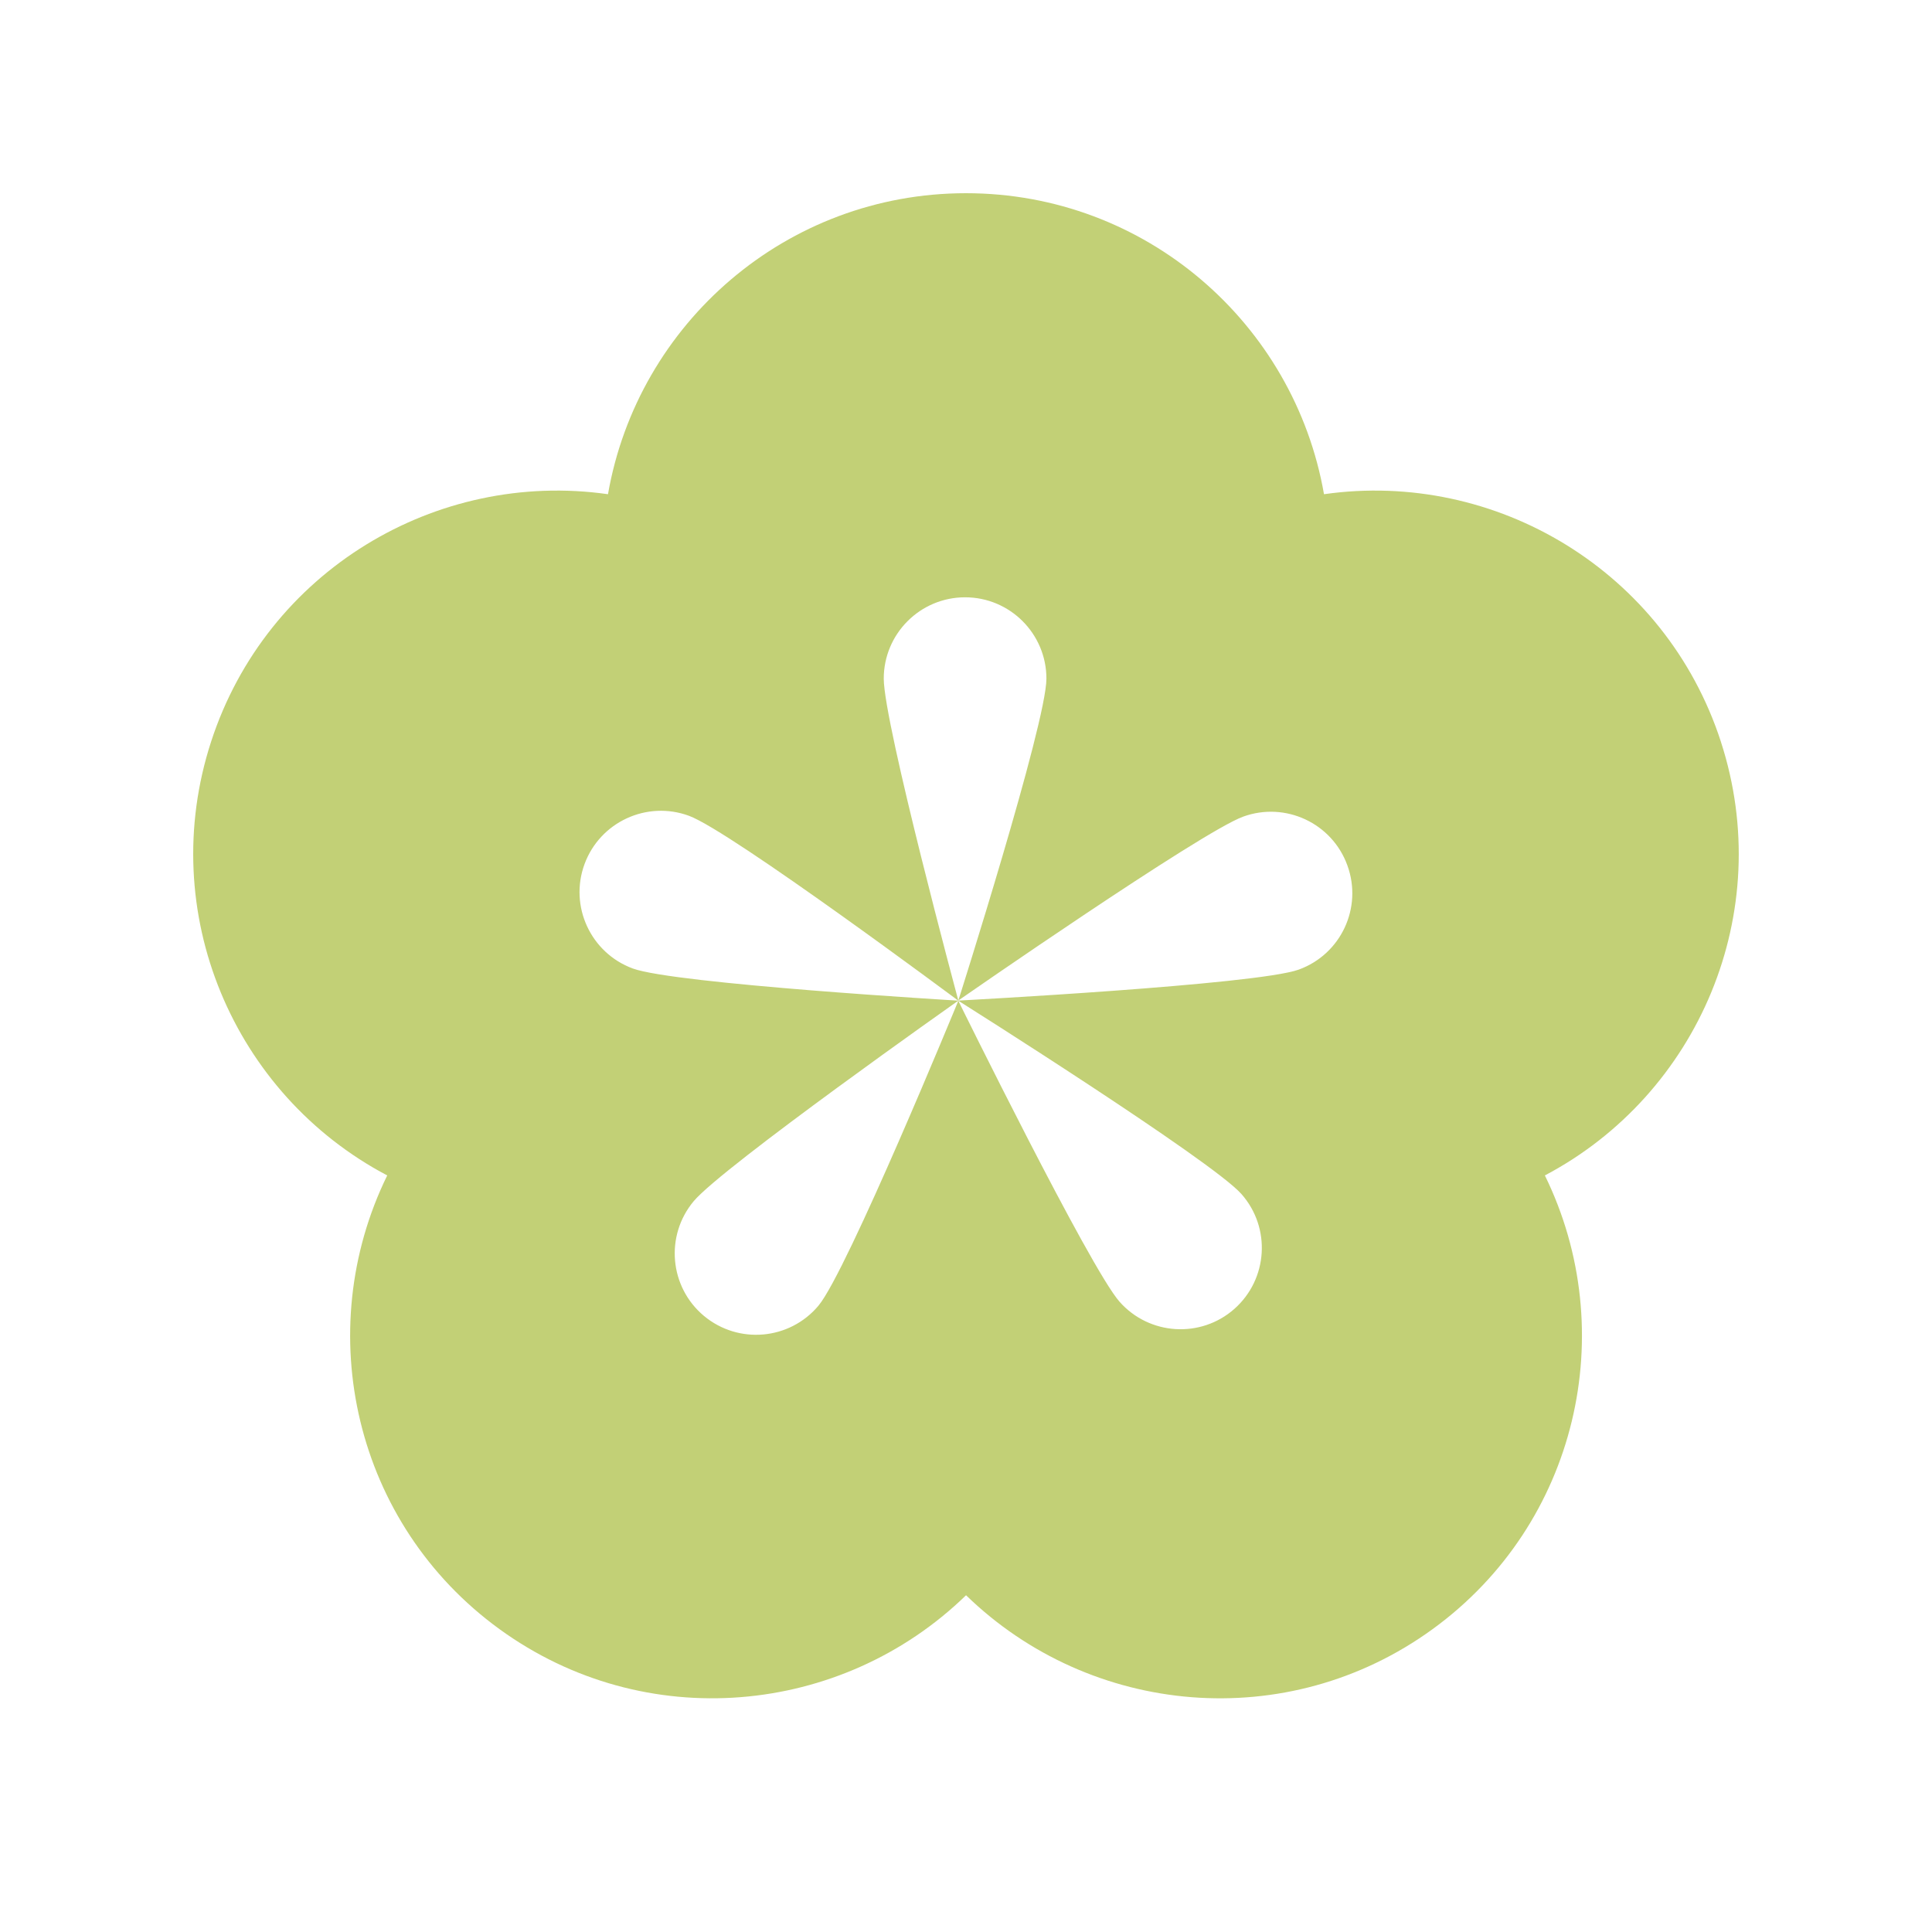 <svg version="1.1" xmlns="http://www.w3.org/2000/svg" xmlns:xlink="http://www.w3.org/1999/xlink" viewBox="0 0 172 172"><g fill="none" fill-rule="nonzero" stroke="none" stroke-width="1" stroke-linecap="butt" stroke-linejoin="miter" stroke-miterlimit="10" stroke-dasharray="" stroke-dashoffset="0" font-family="none" font-weight="none" font-size="none" text-anchor="none" style="mix-blend-mode: normal"><path d="M0,172v-172h172v172z" fill="none"></path><g fill="#c2d076"><path d="M153.206,66.031c-4.936,-15.193 -20.044,-24.212 -35.335,-22.033c-2.655,-15.216 -15.893,-26.798 -31.872,-26.798c-15.979,0 -29.217,11.581 -31.872,26.798c-15.291,-2.179 -30.398,6.84 -35.335,22.033c-4.942,15.211 1.995,31.401 15.681,38.614c-6.794,13.869 -2.93,31 9.993,40.391c12.94,9.397 30.45,7.763 41.538,-3.016c11.088,10.779 28.598,12.418 41.538,3.016c12.923,-9.391 16.787,-26.522 9.993,-40.391c13.674,-7.213 20.611,-23.403 15.669,-38.614zM115.624,86.321c-3.755,1.359 -30.22,2.752 -30.301,2.758v0l-0.006,0.011c0.034,0.023 22.566,14.219 25.204,17.211c2.649,2.999 2.368,7.574 -0.631,10.228c-2.993,2.643 -7.568,2.356 -10.217,-0.636c-2.649,-2.993 -14.333,-26.746 -14.356,-26.798c-0.052,0.126 -9.89,24.086 -12.453,27.147c-2.569,3.062 -7.132,3.469 -10.205,0.9c-3.062,-2.569 -3.469,-7.132 -0.9,-10.205c2.569,-3.062 23.558,-17.854 23.558,-17.854v0h-0.006c0,0 -25.227,-1.485 -28.976,-2.861c-3.75,-1.382 -5.676,-5.55 -4.294,-9.299c1.382,-3.75 5.55,-5.676 9.299,-4.294c3.75,1.382 23.971,16.455 23.971,16.455l0.006,-0.006c-0.011,-0.046 -6.639,-24.665 -6.639,-28.661c0,-3.996 3.245,-7.241 7.241,-7.241c3.996,0 7.241,3.245 7.241,7.241c0,3.99 -7.82,28.586 -7.843,28.655c0.097,-0.069 21.609,-15.01 25.359,-16.369c3.761,-1.365 7.918,0.579 9.277,4.34c1.37,3.755 -0.562,7.912 -4.329,9.277z"></path></g></g></svg>